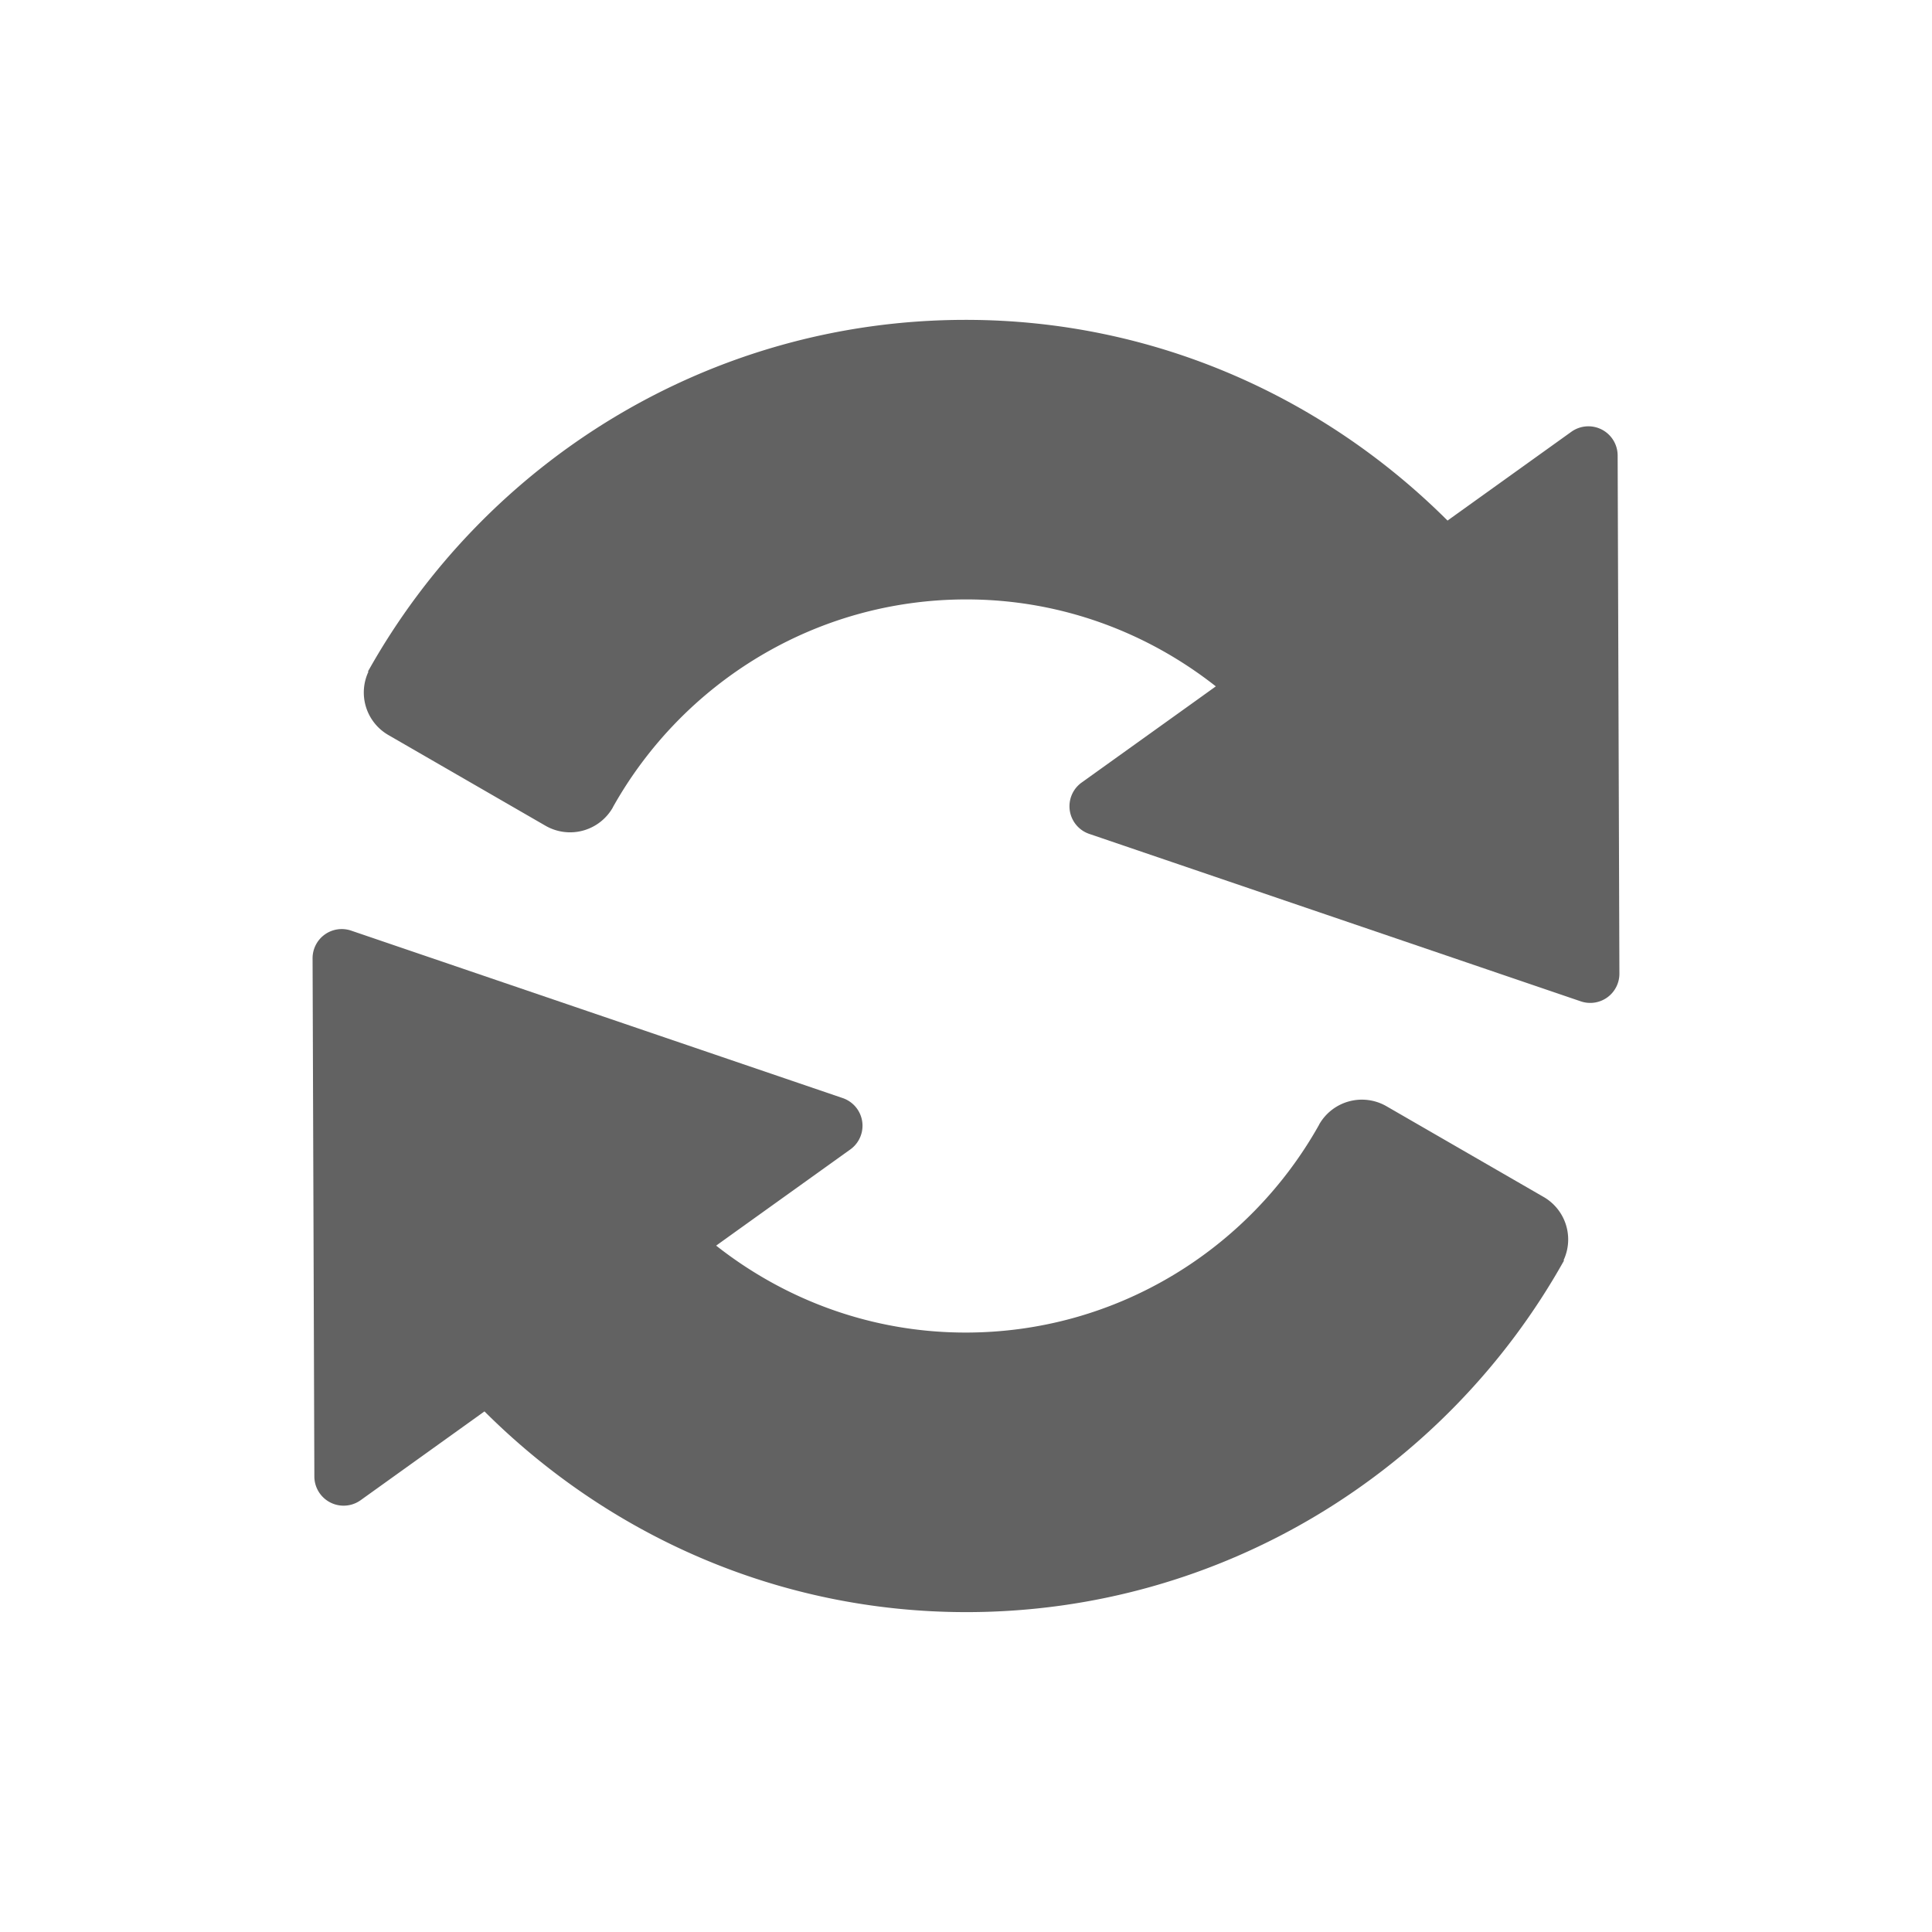 <svg xmlns="http://www.w3.org/2000/svg" xmlns:xlink="http://www.w3.org/1999/xlink" width="100" height="100" preserveAspectRatio="xMidYMid meet" viewBox="0 0 100 100" style="-ms-transform: rotate(360deg); -webkit-transform: rotate(360deg); transform: rotate(360deg);"><path d="M83.729 23.57a1.514 1.514 0 0 0-2.393-1.223l-5.944 4.262l-.468.336c-6.405-6.391-15.196-10.389-24.938-10.389c-13.284 0-24.878 7.354-30.941 18.201l.024.013a2.54 2.54 0 0 0 1.028 3.272l8.136 4.697a2.546 2.546 0 0 0 3.48-.932c.006-.011.009-.023.015-.034c3.591-6.404 10.438-10.747 18.289-10.747c4.879 0 9.352 1.696 12.914 4.5l-1.001.719l-5.948 4.262a1.511 1.511 0 0 0 .397 2.655l25.447 8.669a1.51 1.51 0 0 0 1.994-1.433l-.091-26.828z" fill="#626262"/><path d="M79.904 61.958l-.002-.001l-8.136-4.697a2.546 2.546 0 0 0-3.48.932c-.006.011-.009.023-.015.034c-3.591 6.404-10.438 10.747-18.289 10.747c-4.879 0-9.352-1.696-12.914-4.5l1.001-.719l5.948-4.262a1.511 1.511 0 0 0-.397-2.655l-25.447-8.669a1.51 1.51 0 0 0-1.994 1.433l.092 26.828a1.514 1.514 0 0 0 2.393 1.223l5.944-4.262l.468-.336c6.405 6.391 15.196 10.389 24.938 10.389c13.284 0 24.878-7.354 30.941-18.201l-.025-.012a2.54 2.54 0 0 0-1.026-3.272z" fill="#626262"/><rect x="0" y="0" width="100" height="100" fill="rgba(0, 0, 0, 0)" /></svg>